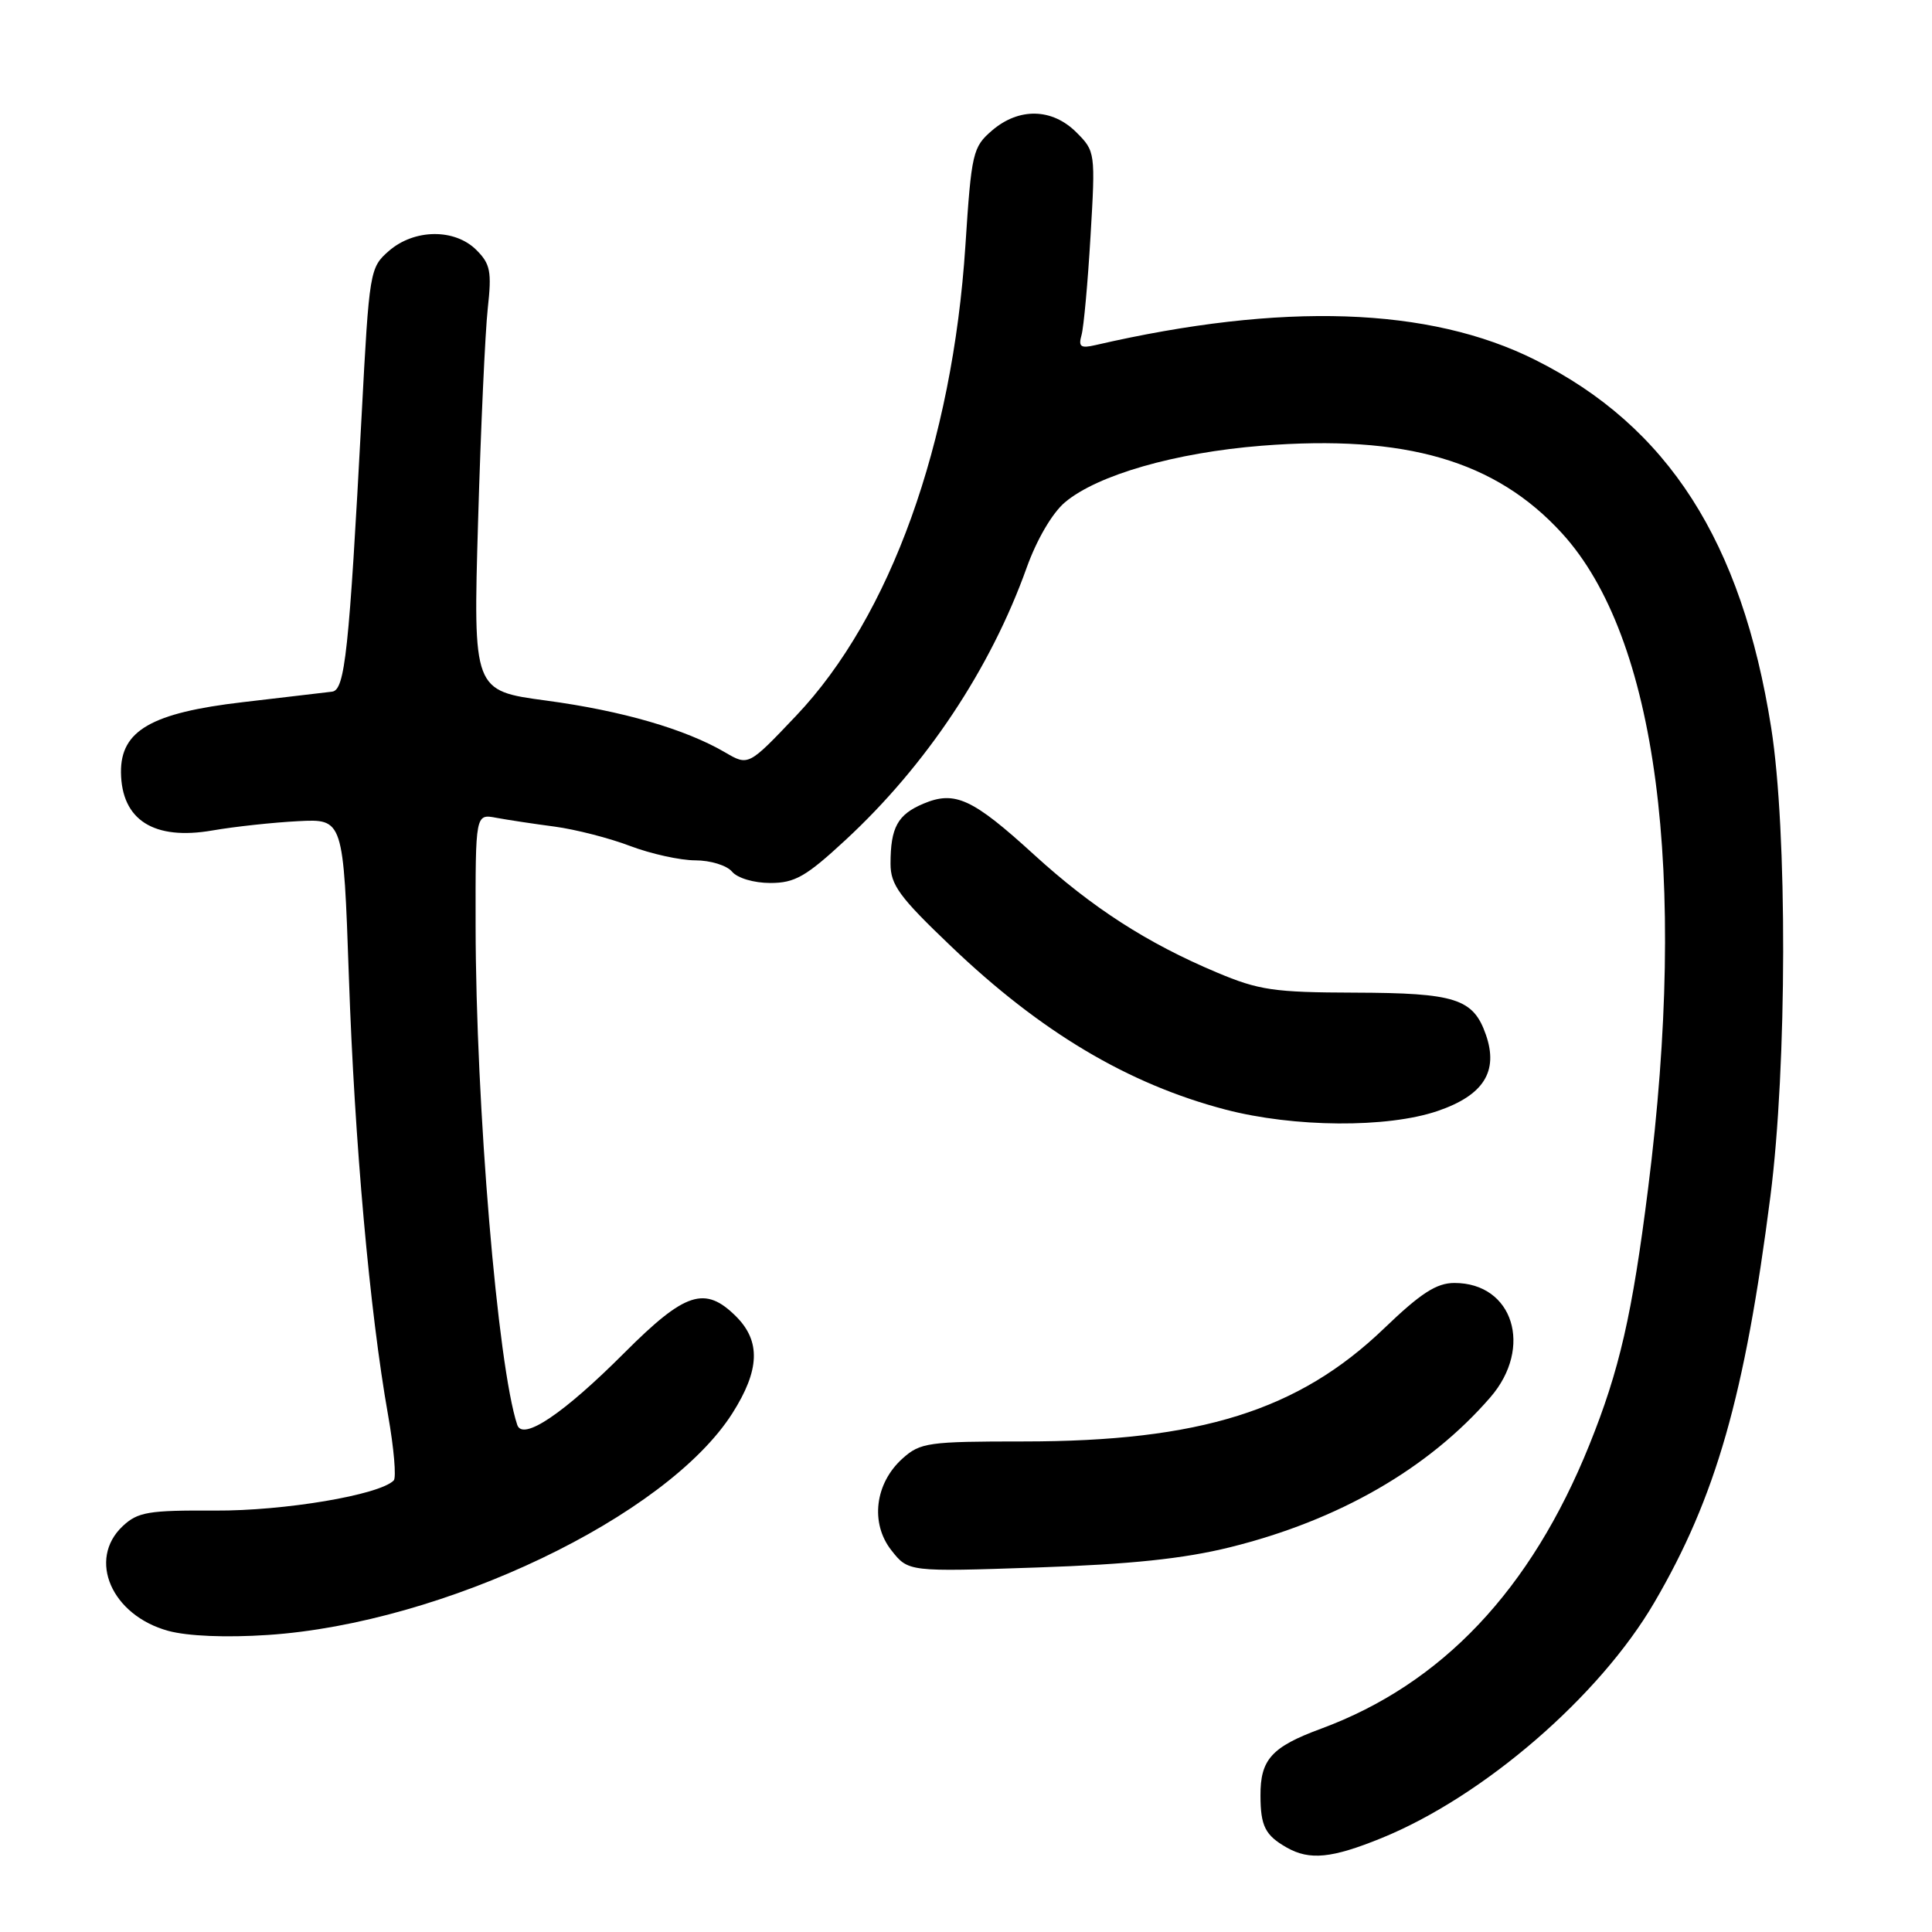 <?xml version="1.0" encoding="UTF-8" standalone="no"?>
<!DOCTYPE svg PUBLIC "-//W3C//DTD SVG 1.1//EN" "http://www.w3.org/Graphics/SVG/1.1/DTD/svg11.dtd" >
<svg xmlns="http://www.w3.org/2000/svg" xmlns:xlink="http://www.w3.org/1999/xlink" version="1.1" viewBox="0 0 256 256">
 <g >
 <path fill="currentColor"
d=" M 183.05 243.56 C 196.55 238.07 211.94 224.79 219.21 212.33 C 227.37 198.37 231.20 184.97 234.59 158.50 C 236.80 141.26 236.85 110.09 234.69 96.42 C 230.80 71.75 221.01 56.48 203.43 47.69 C 189.40 40.66 169.93 40.01 145.14 45.73 C 143.19 46.18 142.87 45.95 143.31 44.39 C 143.60 43.35 144.14 37.45 144.50 31.29 C 145.16 20.21 145.13 20.04 142.63 17.54 C 139.41 14.32 135.01 14.23 131.44 17.30 C 128.90 19.49 128.72 20.24 127.92 32.55 C 126.21 58.79 117.96 81.70 105.50 94.83 C 99.17 101.50 99.17 101.50 96.09 99.70 C 90.81 96.61 82.43 94.18 72.38 92.83 C 62.69 91.53 62.69 91.53 63.35 69.01 C 63.71 56.63 64.29 43.97 64.63 40.88 C 65.17 35.99 64.98 34.98 63.13 33.13 C 60.26 30.26 54.90 30.32 51.53 33.25 C 49.00 35.46 48.93 35.87 47.92 55.00 C 46.25 86.42 45.71 91.45 44.00 91.65 C 43.17 91.75 37.86 92.37 32.18 93.04 C 20.06 94.45 15.98 96.81 16.03 102.34 C 16.10 108.66 20.38 111.39 28.15 110.04 C 31.09 109.53 36.20 108.98 39.50 108.81 C 45.50 108.50 45.50 108.50 46.23 129.48 C 46.98 151.34 48.99 173.81 51.42 187.50 C 52.20 191.90 52.53 195.80 52.17 196.17 C 50.27 198.09 37.68 200.21 28.51 200.16 C 19.66 200.11 18.27 200.34 16.26 202.22 C 11.56 206.64 14.78 214.04 22.30 216.10 C 24.90 216.80 29.94 217.01 35.50 216.64 C 58.74 215.10 88.37 200.95 97.06 187.24 C 100.67 181.55 100.82 177.73 97.55 174.45 C 93.42 170.33 90.80 171.18 82.74 179.25 C 74.68 187.32 69.27 190.97 68.54 188.81 C 65.94 181.04 63.05 146.50 63.02 122.67 C 63.00 107.84 63.00 107.84 65.75 108.36 C 67.26 108.64 70.75 109.17 73.50 109.53 C 76.25 109.90 80.75 111.05 83.50 112.10 C 86.25 113.14 90.13 114.00 92.13 114.00 C 94.13 114.00 96.31 114.67 97.00 115.50 C 97.71 116.35 99.89 117.00 102.07 117.00 C 105.32 117.00 106.79 116.16 112.03 111.31 C 122.73 101.41 131.26 88.59 136.04 75.22 C 137.38 71.48 139.44 67.97 141.11 66.56 C 145.42 62.93 155.74 59.97 167.19 59.06 C 186.26 57.56 198.17 61.03 206.97 70.66 C 219.55 84.43 223.66 115.67 218.38 157.49 C 216.28 174.19 214.58 181.58 210.60 191.45 C 202.85 210.68 191.06 223.14 175.05 229.06 C 168.50 231.47 166.99 233.14 167.02 237.94 C 167.03 241.97 167.65 243.19 170.50 244.81 C 173.54 246.53 176.46 246.24 183.05 243.56 Z  M 162.98 205.02 C 177.40 201.45 189.30 194.59 197.48 185.15 C 203.19 178.55 200.50 170.00 192.72 170.00 C 190.35 170.00 188.27 171.34 183.40 176.02 C 172.06 186.91 159.01 191.00 135.60 191.00 C 123.02 191.00 121.94 191.15 119.60 193.25 C 115.93 196.54 115.28 201.82 118.11 205.42 C 120.36 208.28 120.36 208.28 137.43 207.70 C 149.79 207.28 156.84 206.54 162.98 205.02 Z  M 190.50 147.21 C 196.59 145.13 198.58 141.97 196.89 137.11 C 195.22 132.32 192.87 131.57 179.50 131.53 C 168.82 131.50 166.81 131.21 161.22 128.85 C 152.00 124.97 144.74 120.29 137.04 113.27 C 128.87 105.81 126.54 104.73 122.36 106.49 C 118.94 107.93 118.00 109.64 118.00 114.45 C 118.00 117.25 119.17 118.86 126.01 125.38 C 137.91 136.76 149.48 143.64 162.36 147.02 C 171.46 149.40 183.82 149.49 190.50 147.21 Z "/>
</g>
</svg>